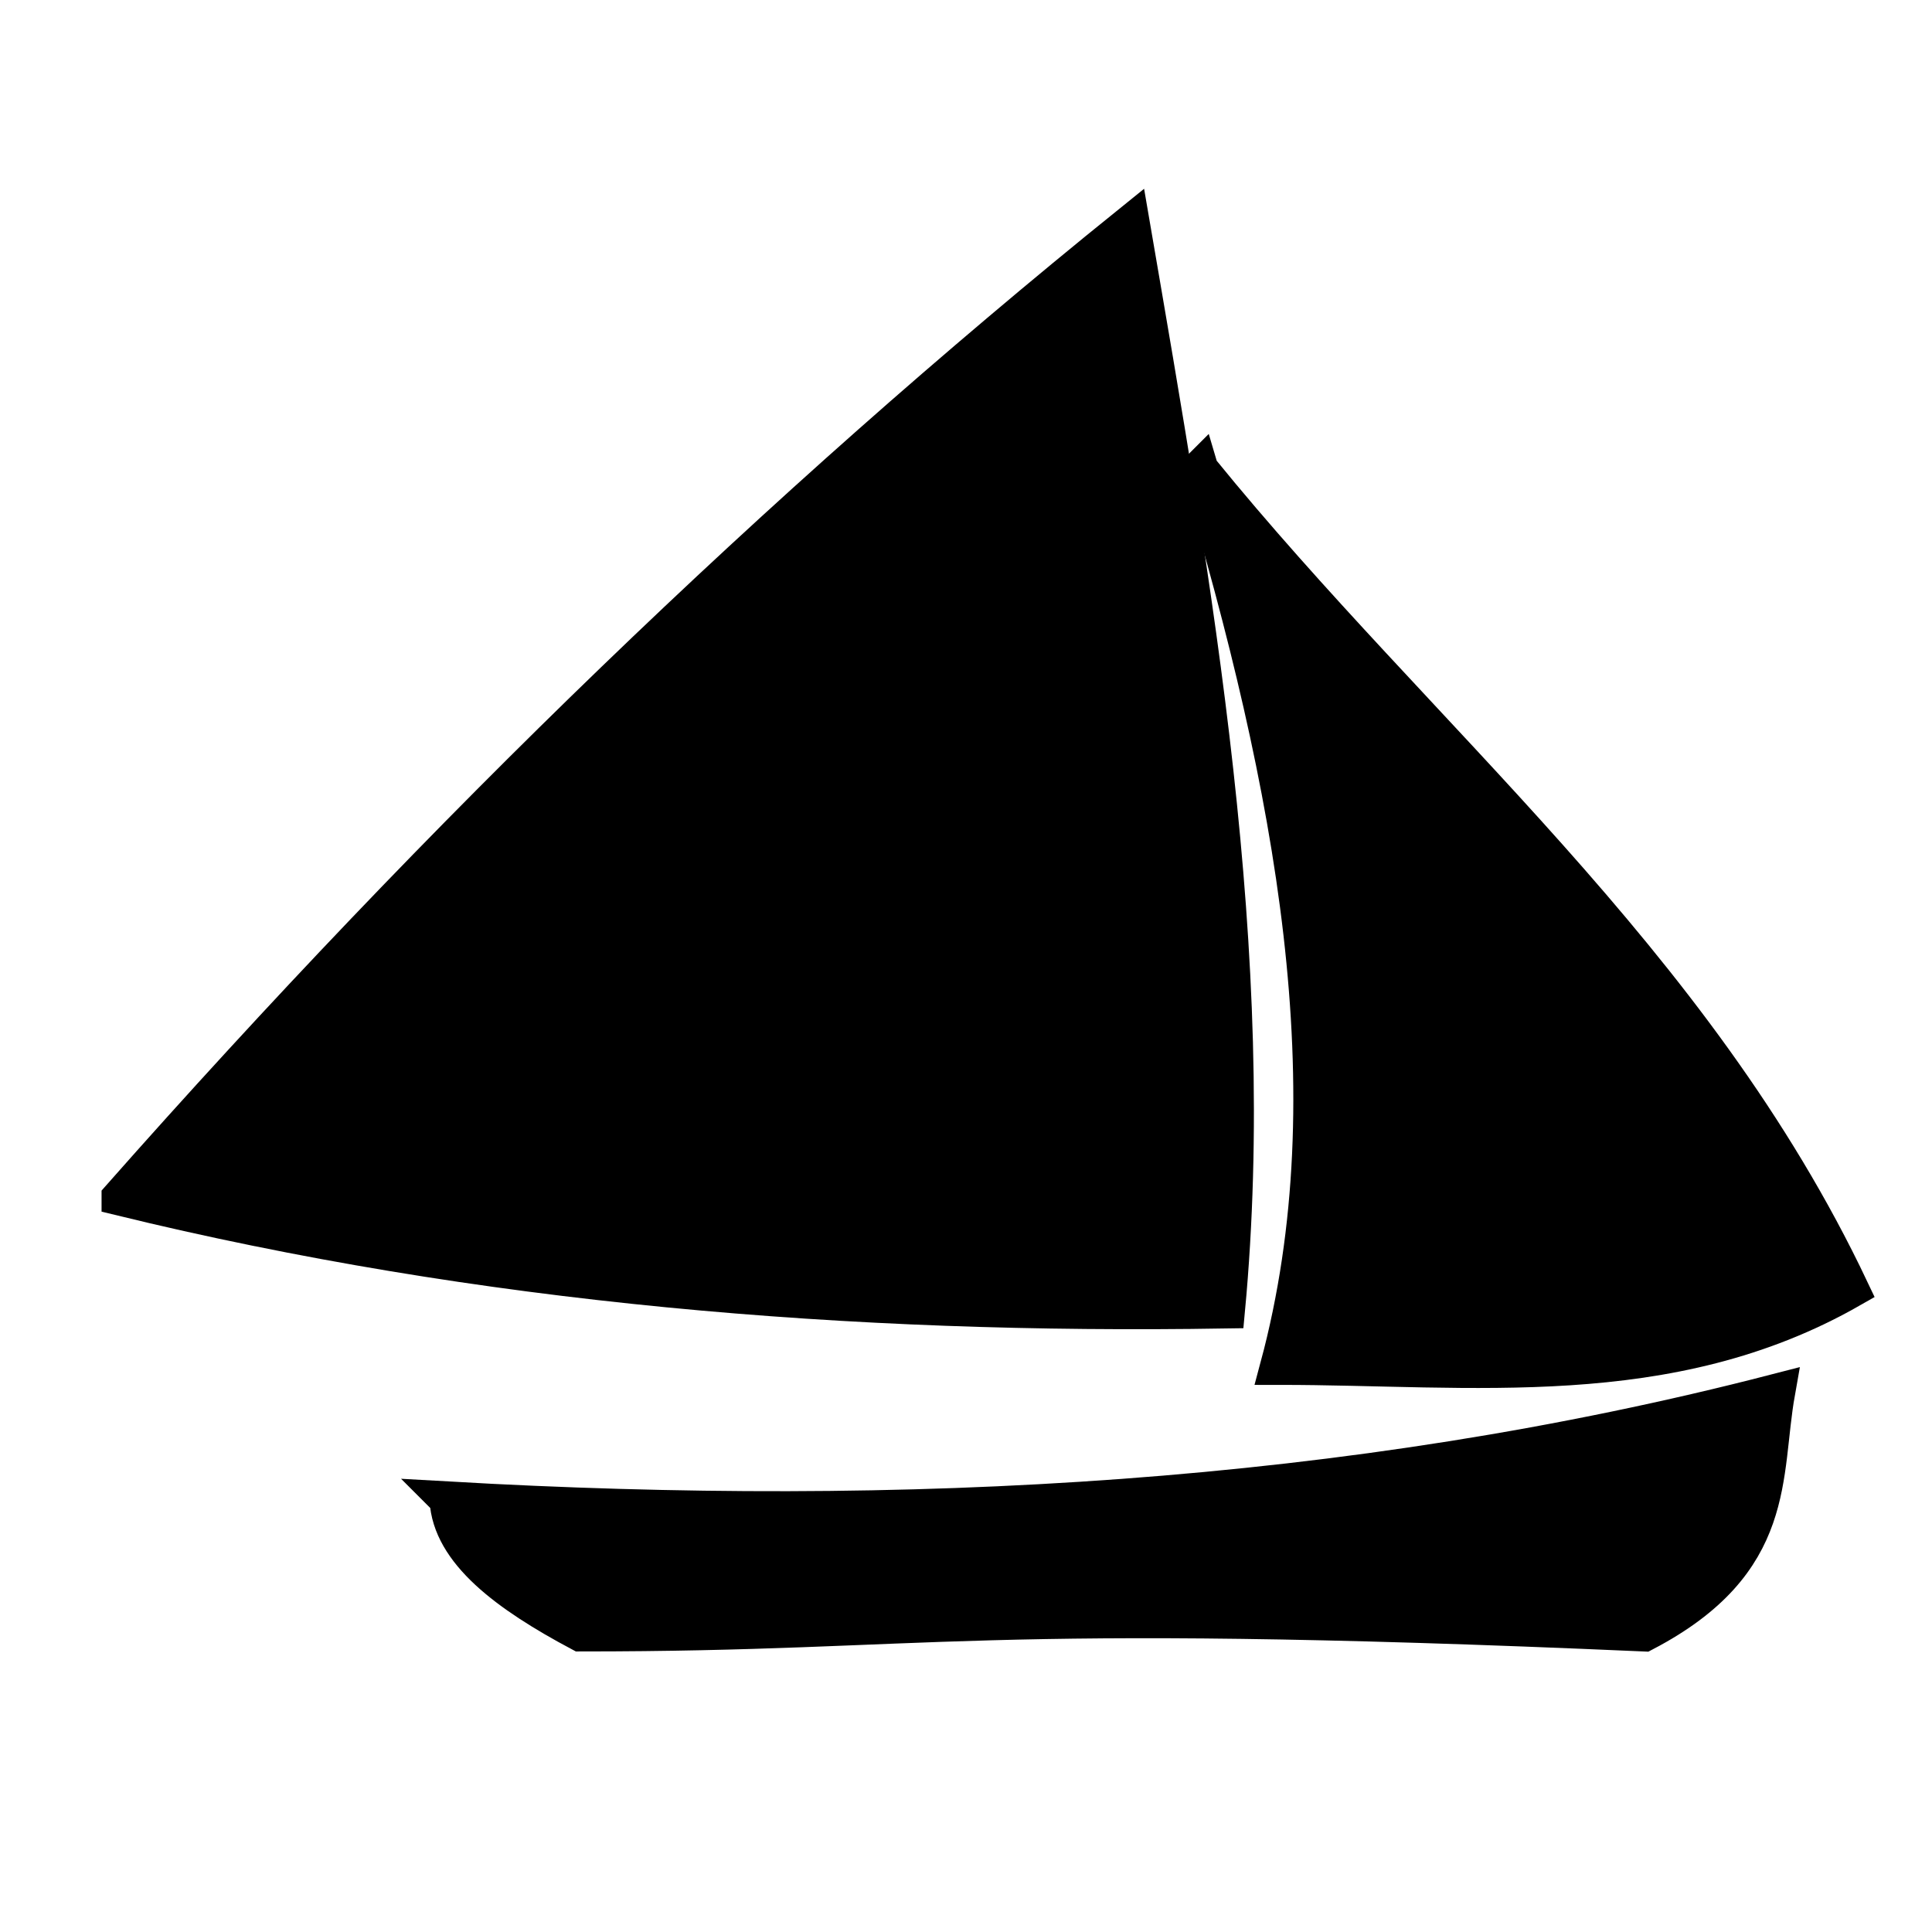 <svg xmlns="http://www.w3.org/2000/svg" width="200" height="200" viewBox="0 0 200 200">
  <g stroke="#000" stroke-width="7.559">
    <path class="myBoat" d="M337.238 321.38c64.514-75.334 131.77-142.442 201.92-200.862 12.564 75.52 25.655 151.112 19.03 224.12-74.94 1.25-148.794-5.088-220.95-23.257z" transform="matrix(.518 0 0 .502 -162.218 -37.382)"/>
    <path class="myBoat" d="M552.902 171.262c18.797 65.046 30.615 128.348 15.857 185.006 38.626-.007 77.852 5.542 114.174-15.858-31.387-68.34-86.12-113.334-130.032-169.148zM402.783 383.754c91.002 5.36 179.977.58 265.35-22.2-2.963 17.21.516 35.14-26.43 49.687-135.35-6.144-141.66 0-212.49 0-14.564-8.01-25.867-16.674-26.43-27.486z" transform="matrix(.518 0 0 .502 -162.218 -37.382)"/>
  </g>
</svg>
